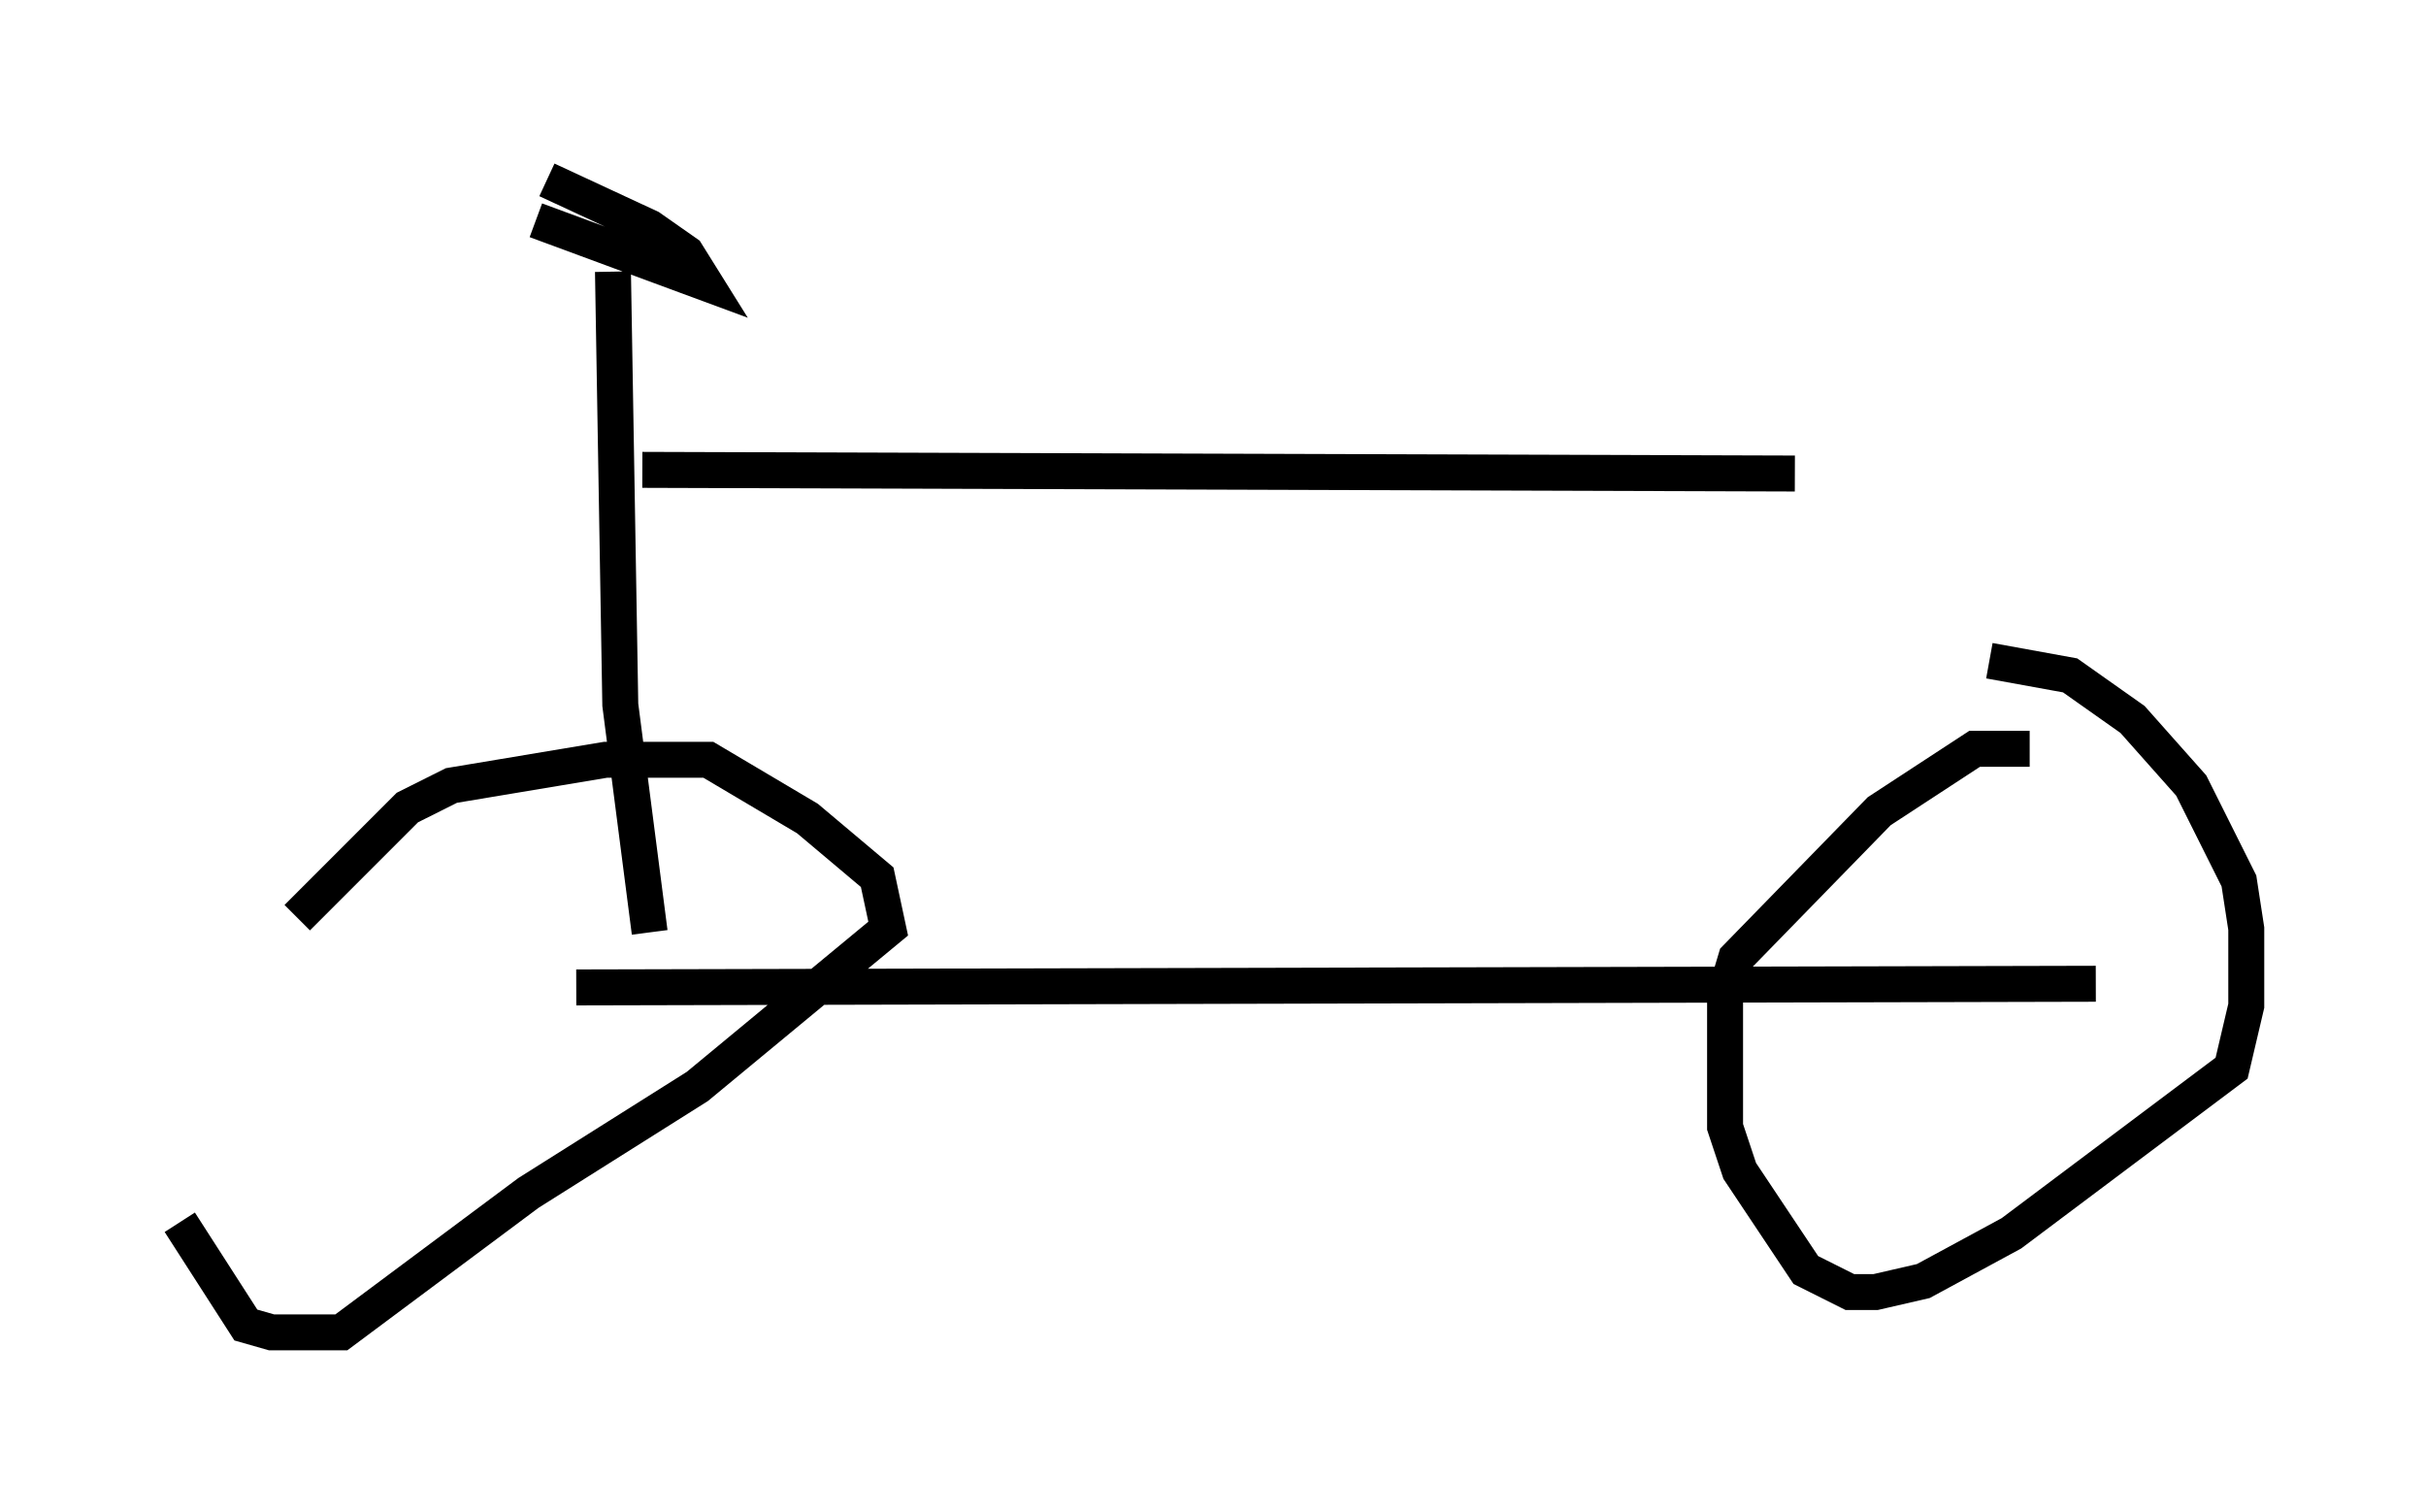 <?xml version="1.0" encoding="utf-8" ?>
<svg baseProfile="full" height="42.055" version="1.1" width="67.474" xmlns="http://www.w3.org/2000/svg" xmlns:ev="http://www.w3.org/2001/xml-events" xmlns:xlink="http://www.w3.org/1999/xlink"><defs /><rect fill="white" height="42.055" width="67.474" x="0" y="0" /><path d="M5.408, 21.742 m-0.408, 12.25 l1.838, 2.858 0.715, 0.204 l1.94, 0.0 5.206, -3.879 l4.696, -2.96 5.308, -4.39 l-0.306, -1.429 -1.94, -1.633 l-2.756, -1.633 -2.858, 0.0 l-4.288, 0.715 -1.225, 0.613 l-3.063, 3.063 m48.184, -4.696 l-1.531, 0.0 -2.654, 1.735 l-3.981, 4.083 -0.306, 1.021 l0.0, 3.675 0.408, 1.225 l1.838, 2.756 1.225, 0.613 l0.715, 0.0 1.327, -0.306 l2.45, -1.327 6.125, -4.594 l0.408, -1.735 0.0, -2.144 l-0.204, -1.327 -1.327, -2.654 l-1.633, -1.838 -1.735, -1.225 l-2.246, -0.408 m-39.303, 9.086 l42.263, -0.102 m-40.221, -1.429 l-0.817, -6.329 -0.204, -12.046 m-2.144, -1.429 l4.696, 1.735 -0.51, -0.817 l-1.021, -0.715 -2.858, -1.327 m2.654, 8.065 l32.055, 0.102 " fill="none" stroke="black" stroke-width="1" /></svg>